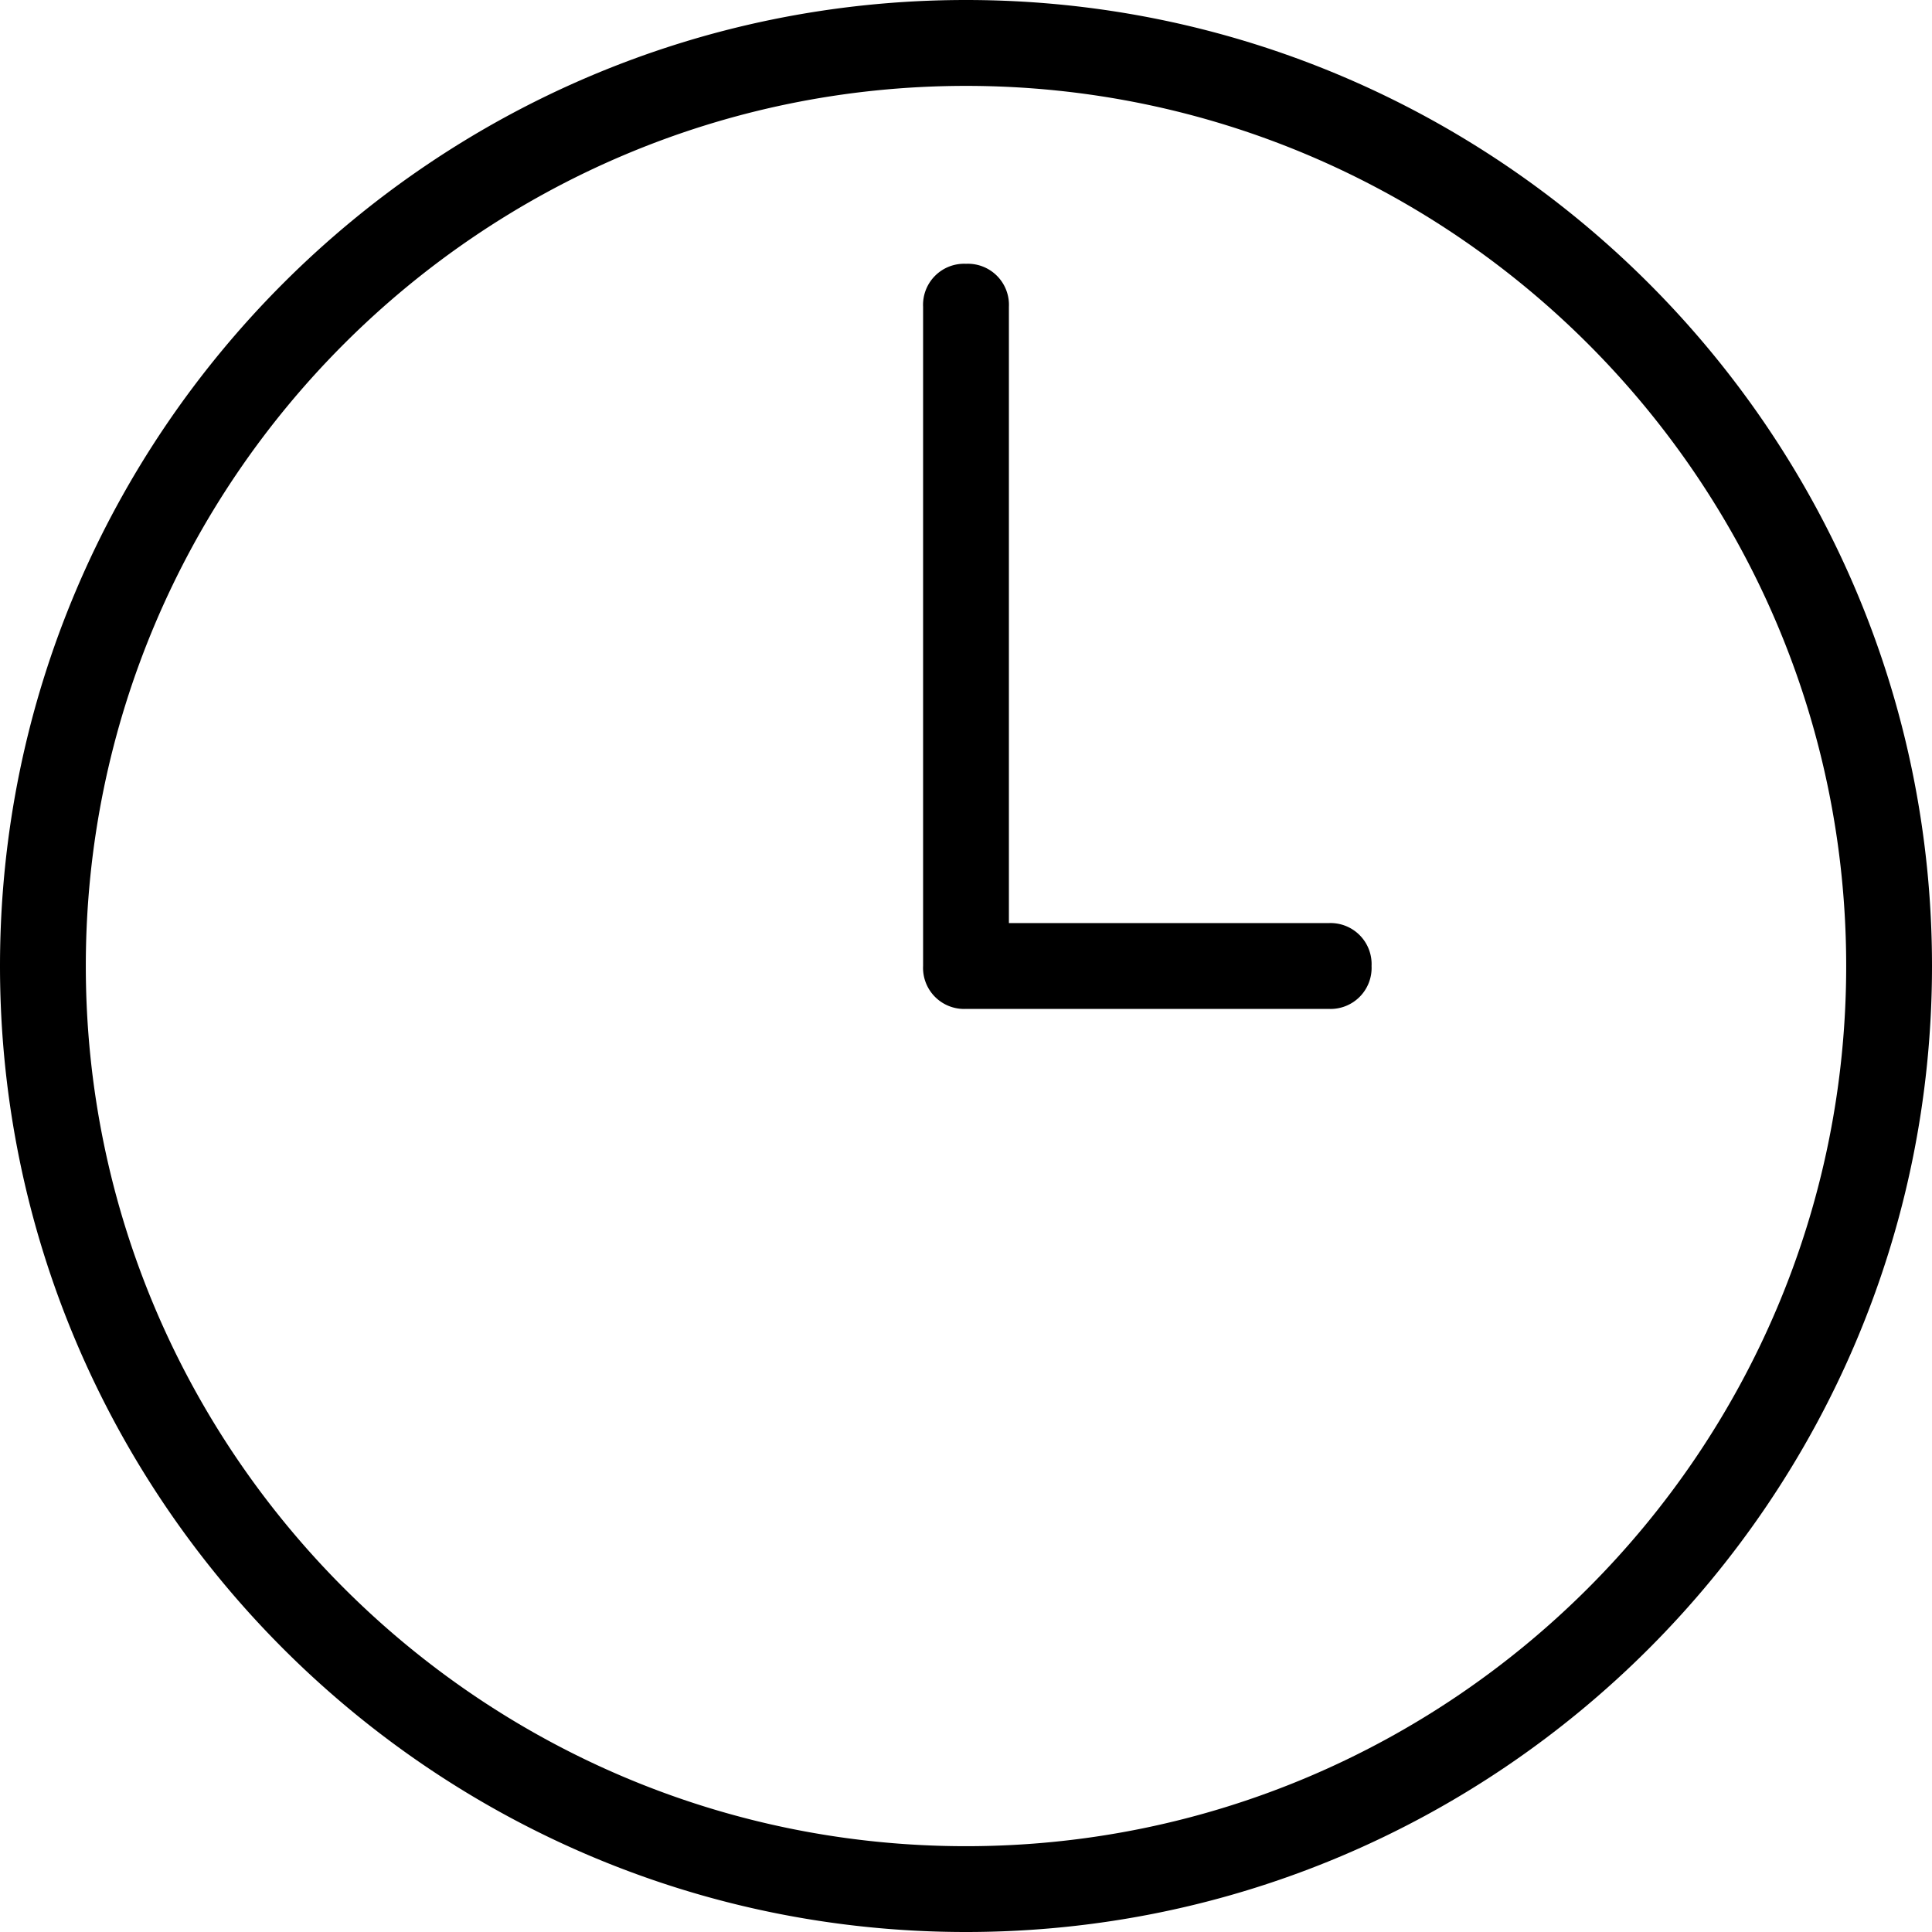 <svg viewBox="0 0 24 24">
    <path fill-rule="evenodd" d="M16.505 11.467a.51.51 0 01.533.533.51.51 0 01-.533.533H12a.51.51 0 01-.533-.533V3.81A.51.51 0 0112 3.277a.51.51 0 01.533.533v7.657h3.972zM12 22.934c6.029 0 10.934-4.904 10.934-10.934 0-6.028-4.905-10.933-10.934-10.933C5.972 1.067 1.066 5.972 1.066 12c0 6.03 4.906 10.934 10.934 10.934zM12 0c6.616 0 12 5.384 12 12 0 6.617-5.384 12-12 12-6.617 0-12-5.383-12-12C0 5.384 5.383 0 12 0z"/>
</svg>
